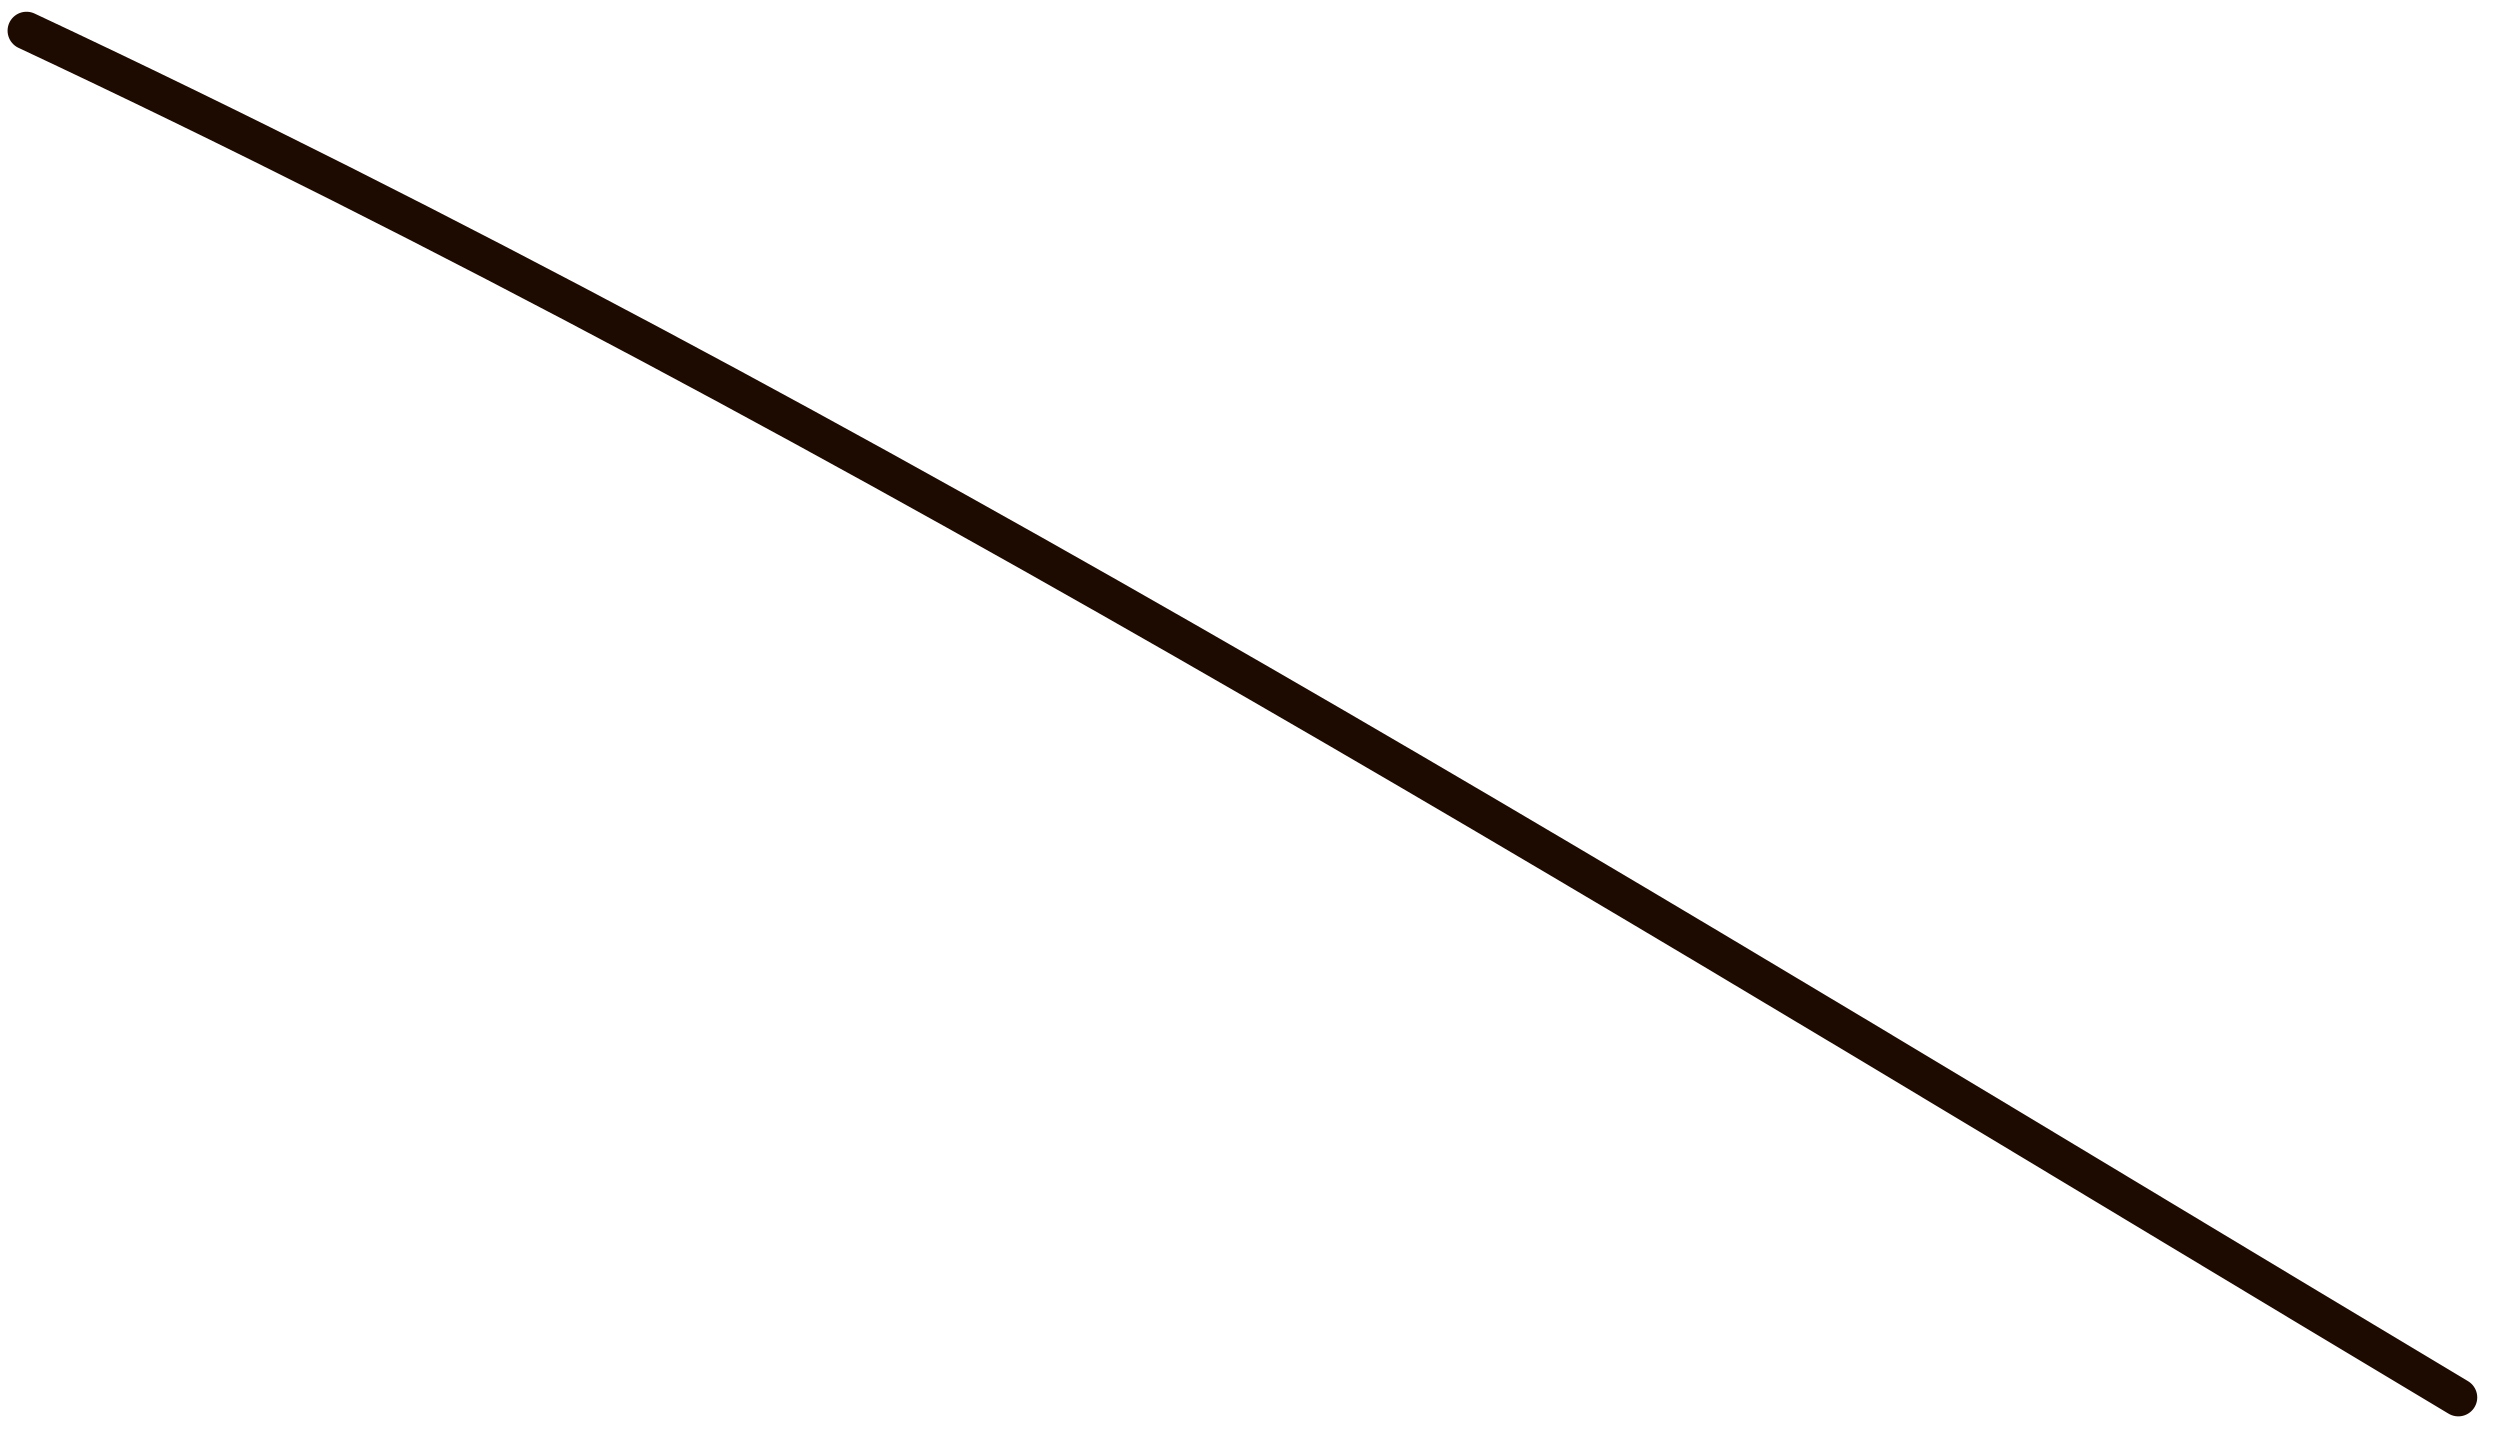 <svg width="66" height="38" viewBox="0 0 66 38" fill="none" xmlns="http://www.w3.org/2000/svg">
<path d="M0.7 0.81C22.961 11.256 43.858 24.299 64.899 36.892" stroke="#1D0A01" stroke-linecap="round"/>
</svg>
